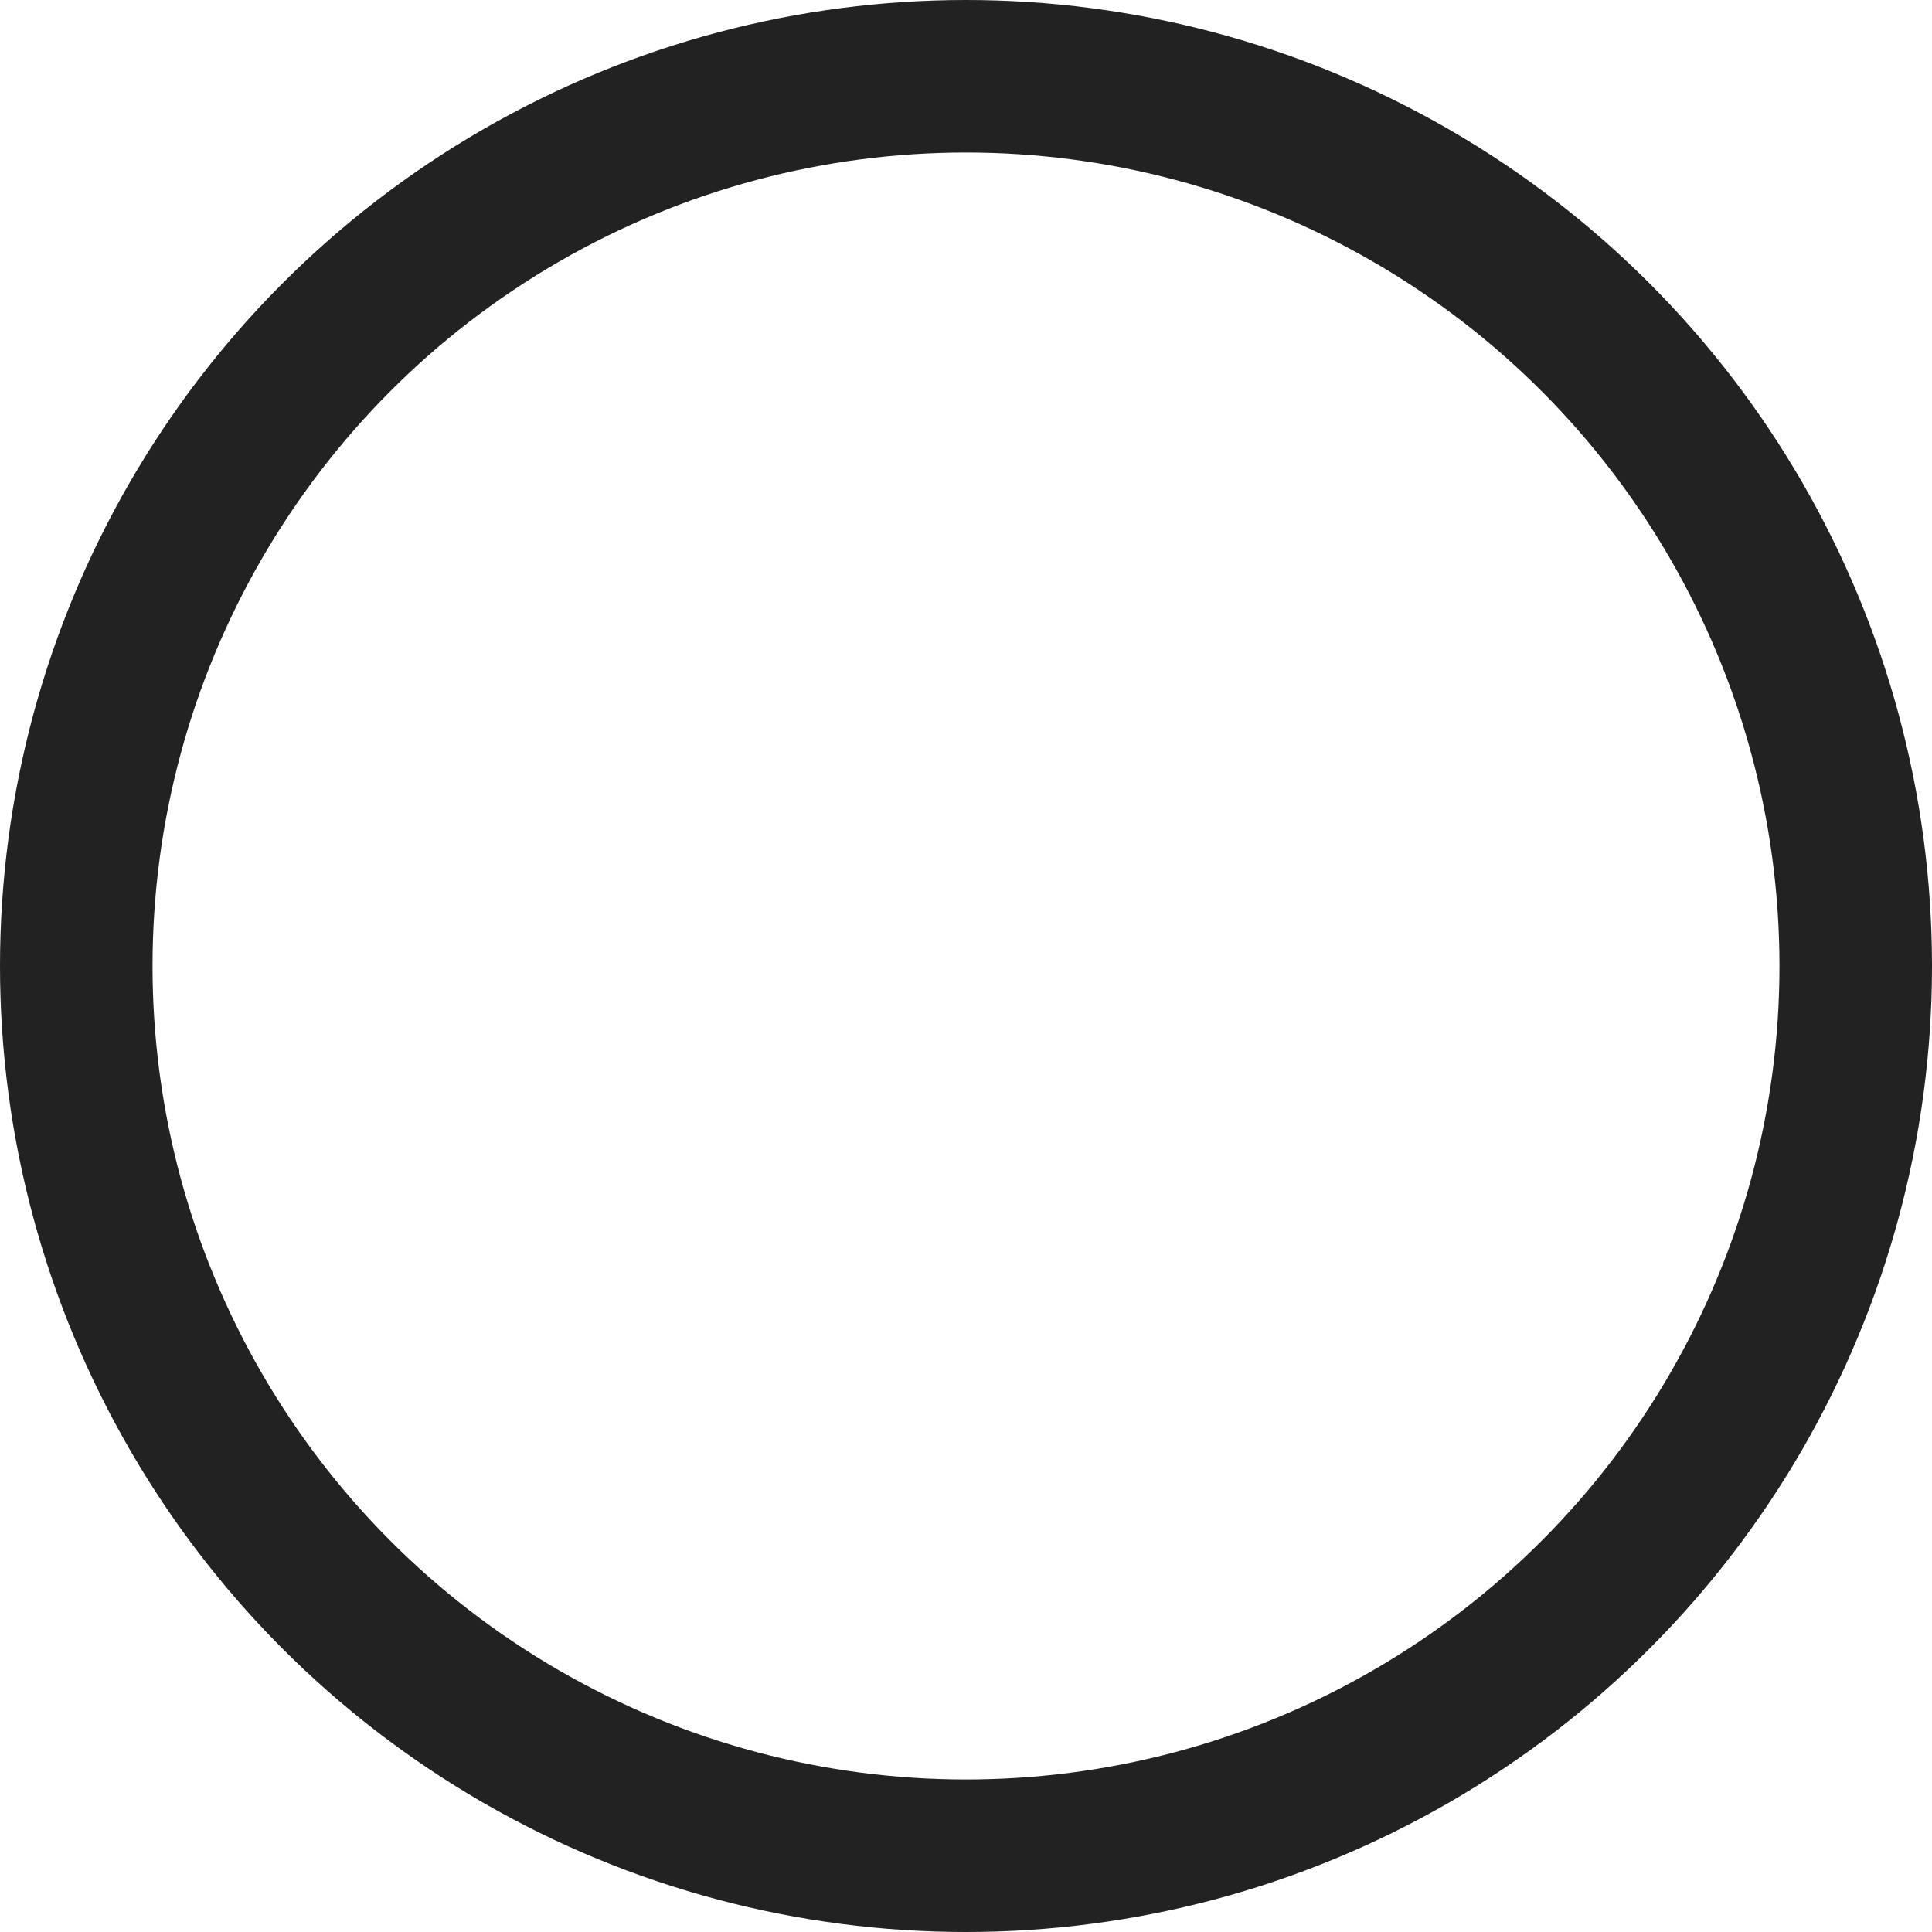<svg xmlns="http://www.w3.org/2000/svg" width="19" height="19" viewBox="0 0 19 19">
  <g id="icon_원형" fill="none" stroke="#222" stroke-width="1.5">
    <circle cx="9.5" cy="9.5" r="9.5" stroke="none"/>
    <circle cx="9.5" cy="9.5" r="8.75" fill="none"/>
  </g>
</svg>
